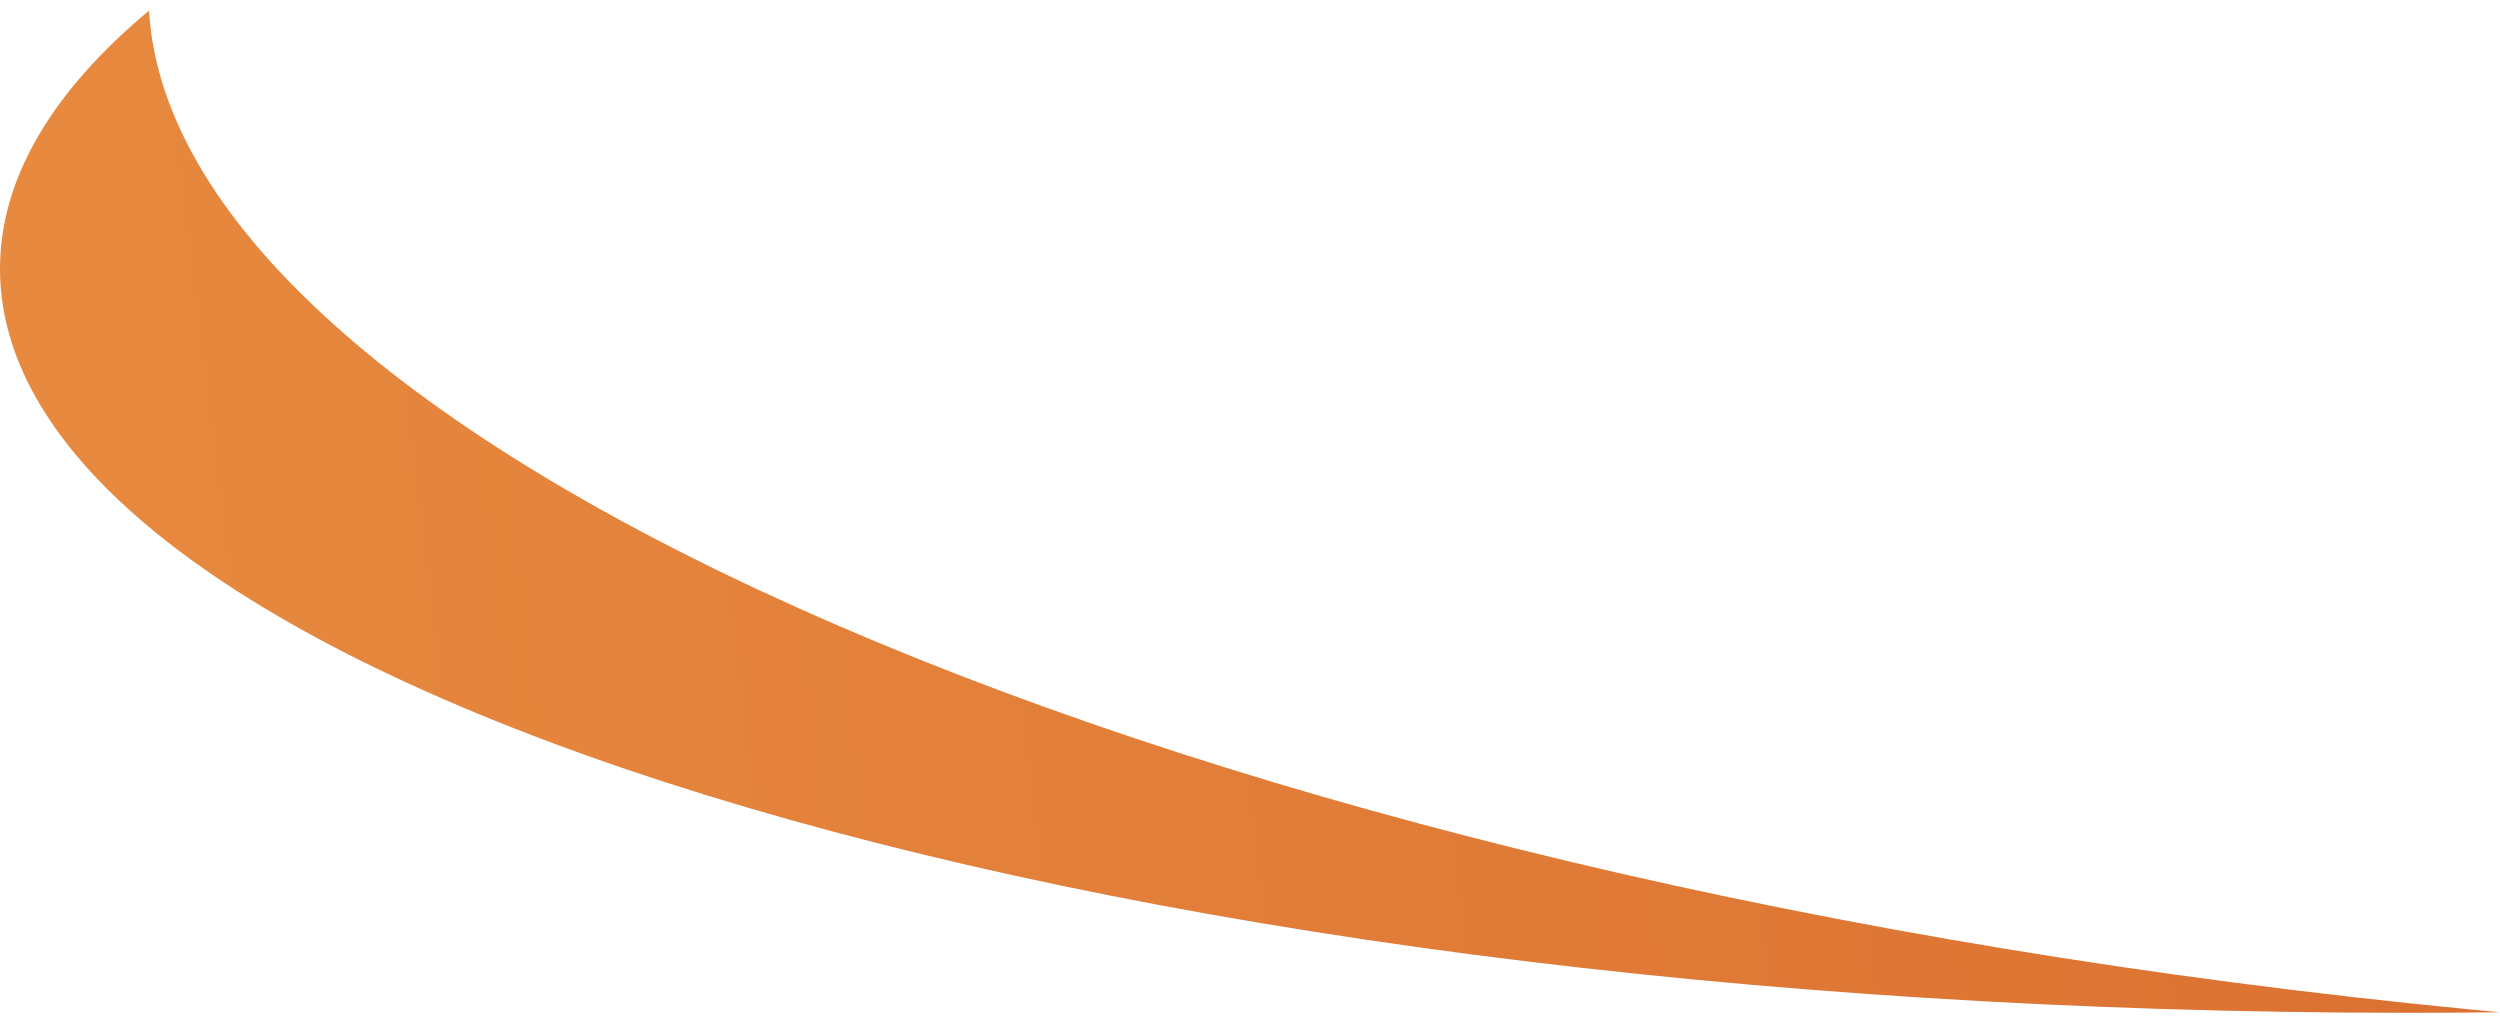<svg width="220" height="90" viewBox="0 0 220 90" fill="none" xmlns="http://www.w3.org/2000/svg">
<path d="M211.919 89.127C94.879 89.127 0 59.815 0 23.656C0 15.666 4.633 8.011 13.114 0.932C15.352 39.063 104.595 77.869 217.343 88.827C218.23 88.913 219.116 88.998 220 89.08C217.319 89.111 214.625 89.127 211.919 89.127Z" fill="url(#paint0_linear_879_21161)"/>
<defs>
<linearGradient id="paint0_linear_879_21161" x1="1045.15" y1="-66.304" x2="-362.113" y2="109.158" gradientUnits="userSpaceOnUse">
<stop stop-color="#810060"/>
<stop offset="0.51" stop-color="#D5642A"/>
<stop offset="1" stop-color="#FCB457"/>
</linearGradient>
</defs>
</svg>
